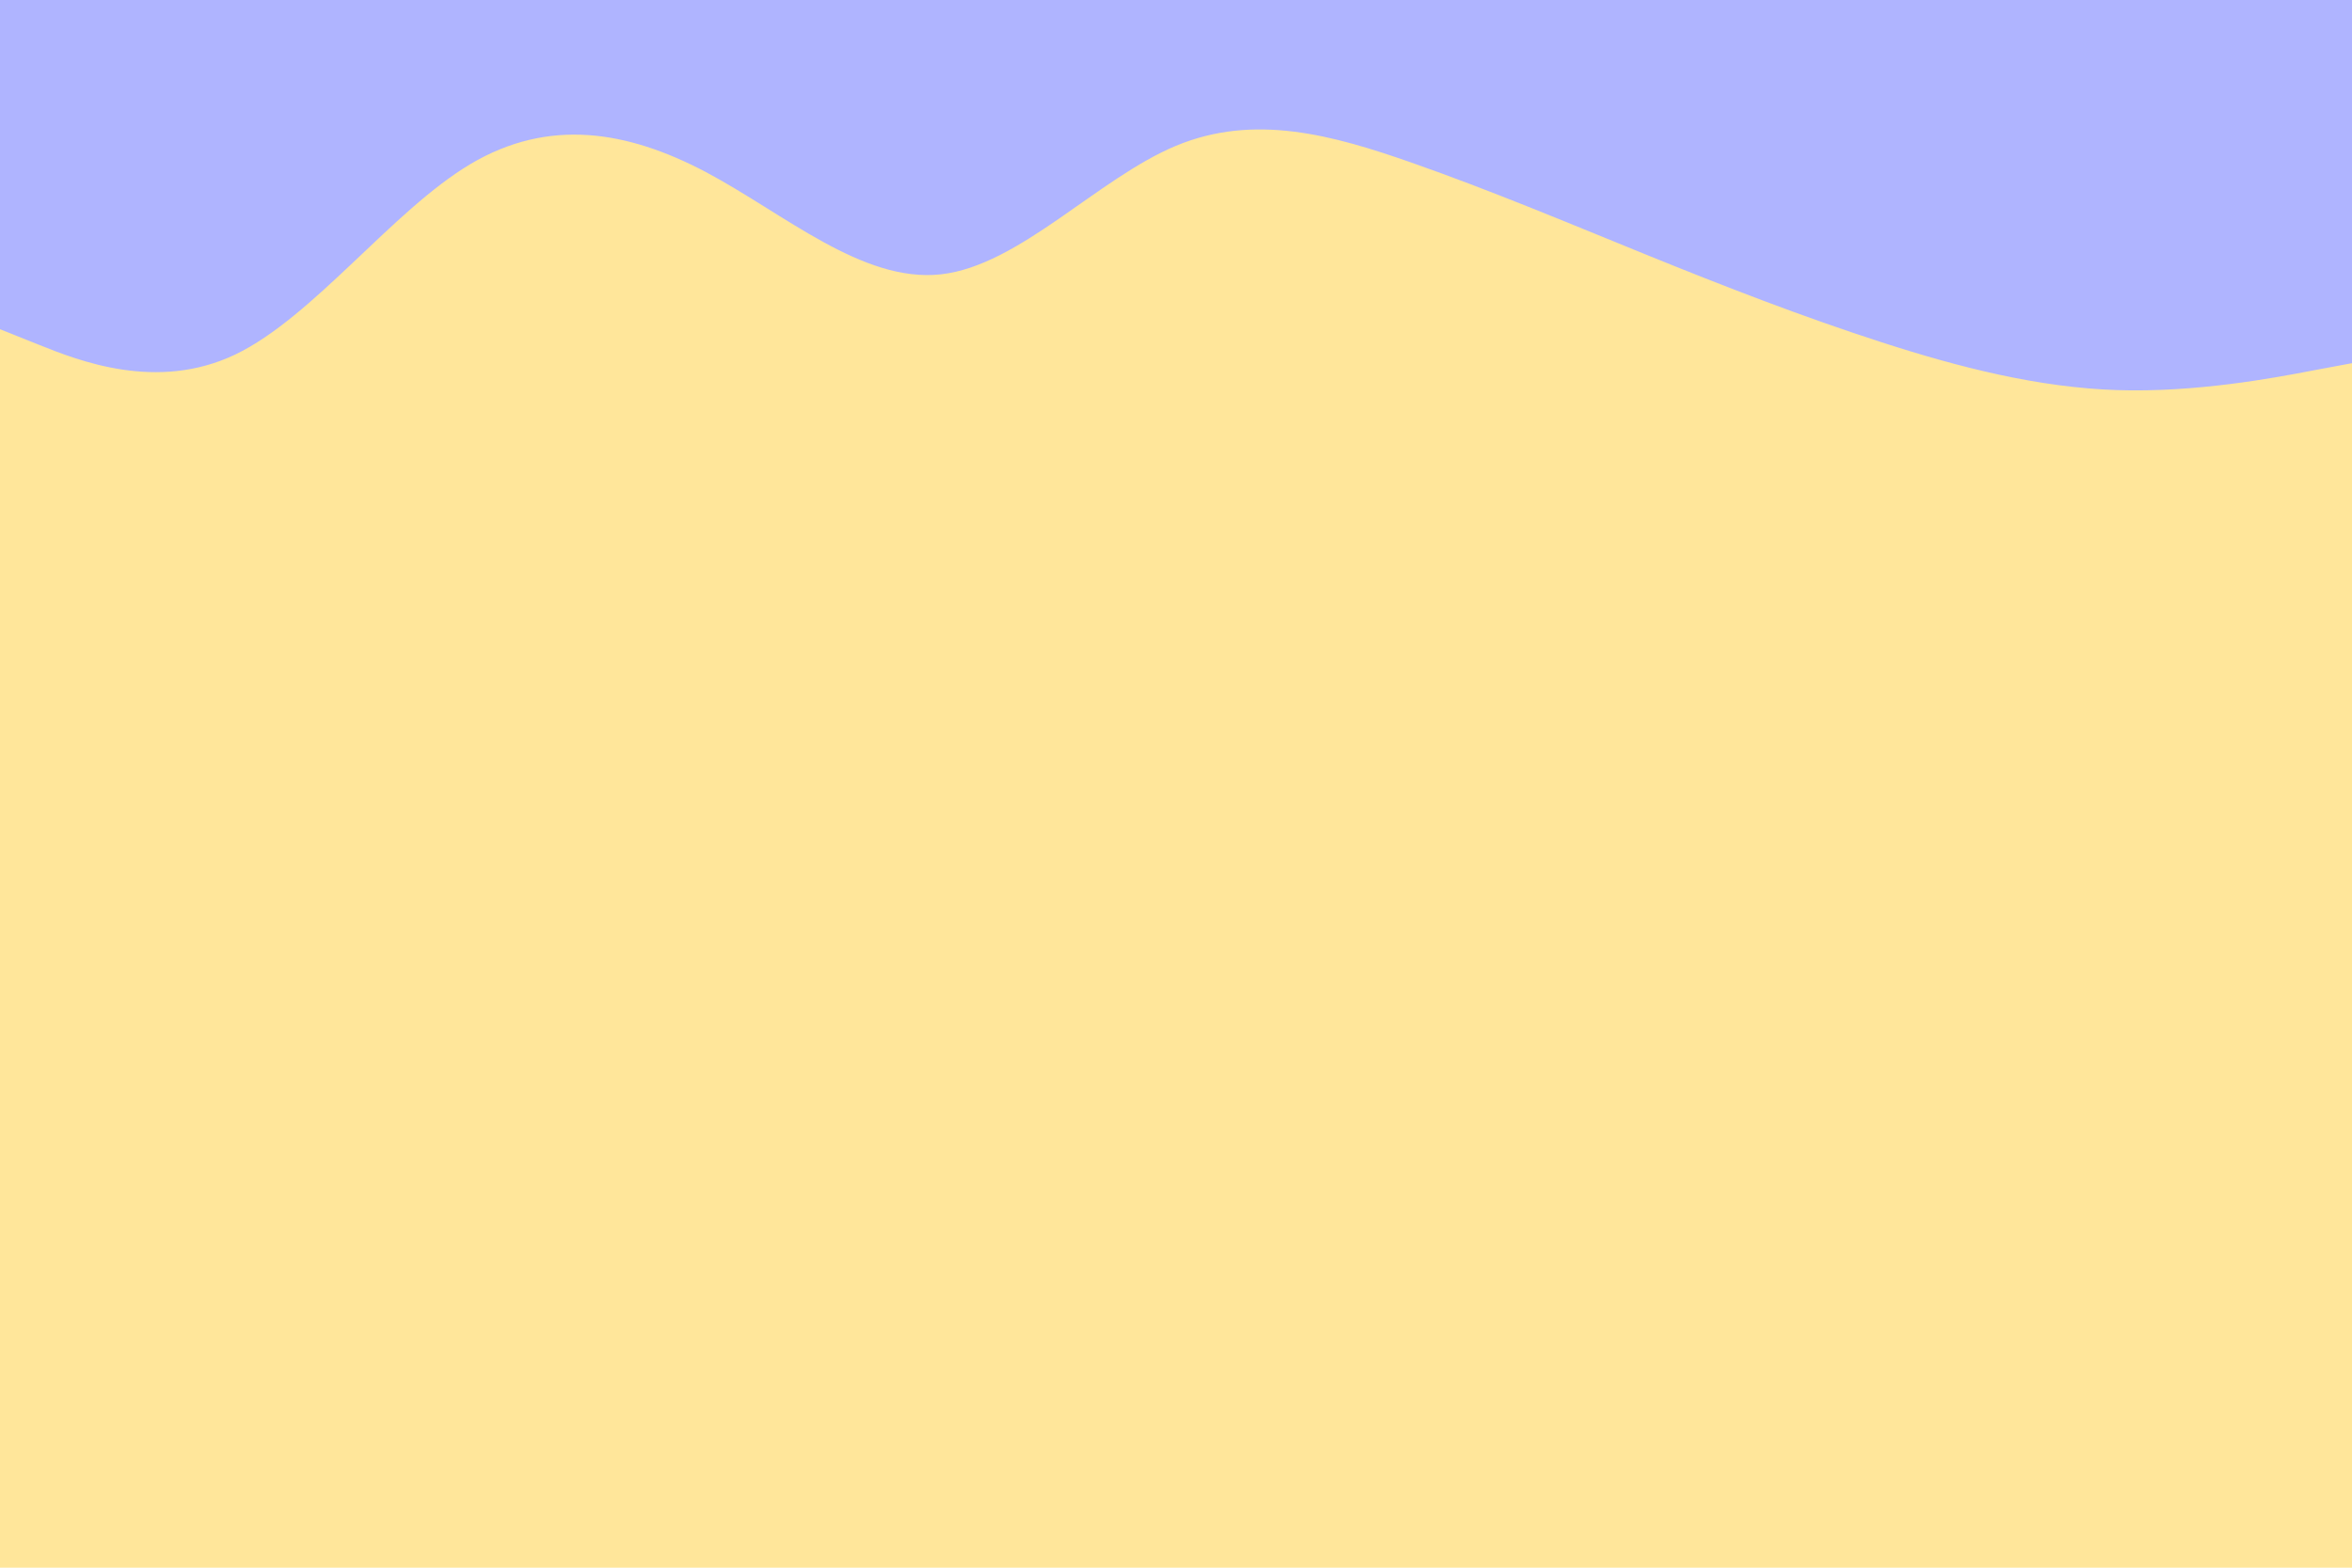 <svg id="visual" viewBox="0 0 900 600" width="900" height="600" xmlns="http://www.w3.org/2000/svg" xmlns:xlink="http://www.w3.org/1999/xlink" version="1.1"><rect x="0" y="0" width="900" height="600" fill="#FFE69A"></rect><path d="M0 126L15 132C30 138 60 150 90 135.7C120 121.3 150 80.7 180 62.8C210 45 240 50 270 65.8C300 81.7 330 108.3 360 105C390 101.7 420 68.3 450 55.8C480 43.3 510 51.7 540 62.2C570 72.7 600 85.3 630 97.5C660 109.7 690 121.3 720 131C750 140.7 780 148.3 810 149.3C840 150.3 870 144.7 885 141.8L900 139L900 0L885 0C870 0 840 0 810 0C780 0 750 0 720 0C690 0 660 0 630 0C600 0 570 0 540 0C510 0 480 0 450 0C420 0 390 0 360 0C330 0 300 0 270 0C240 0 210 0 180 0C150 0 120 0 90 0C60 0 30 0 15 0L0 0Z" fill="#afb4ff" stroke-linecap="round" stroke-linejoin="miter"></path></svg>